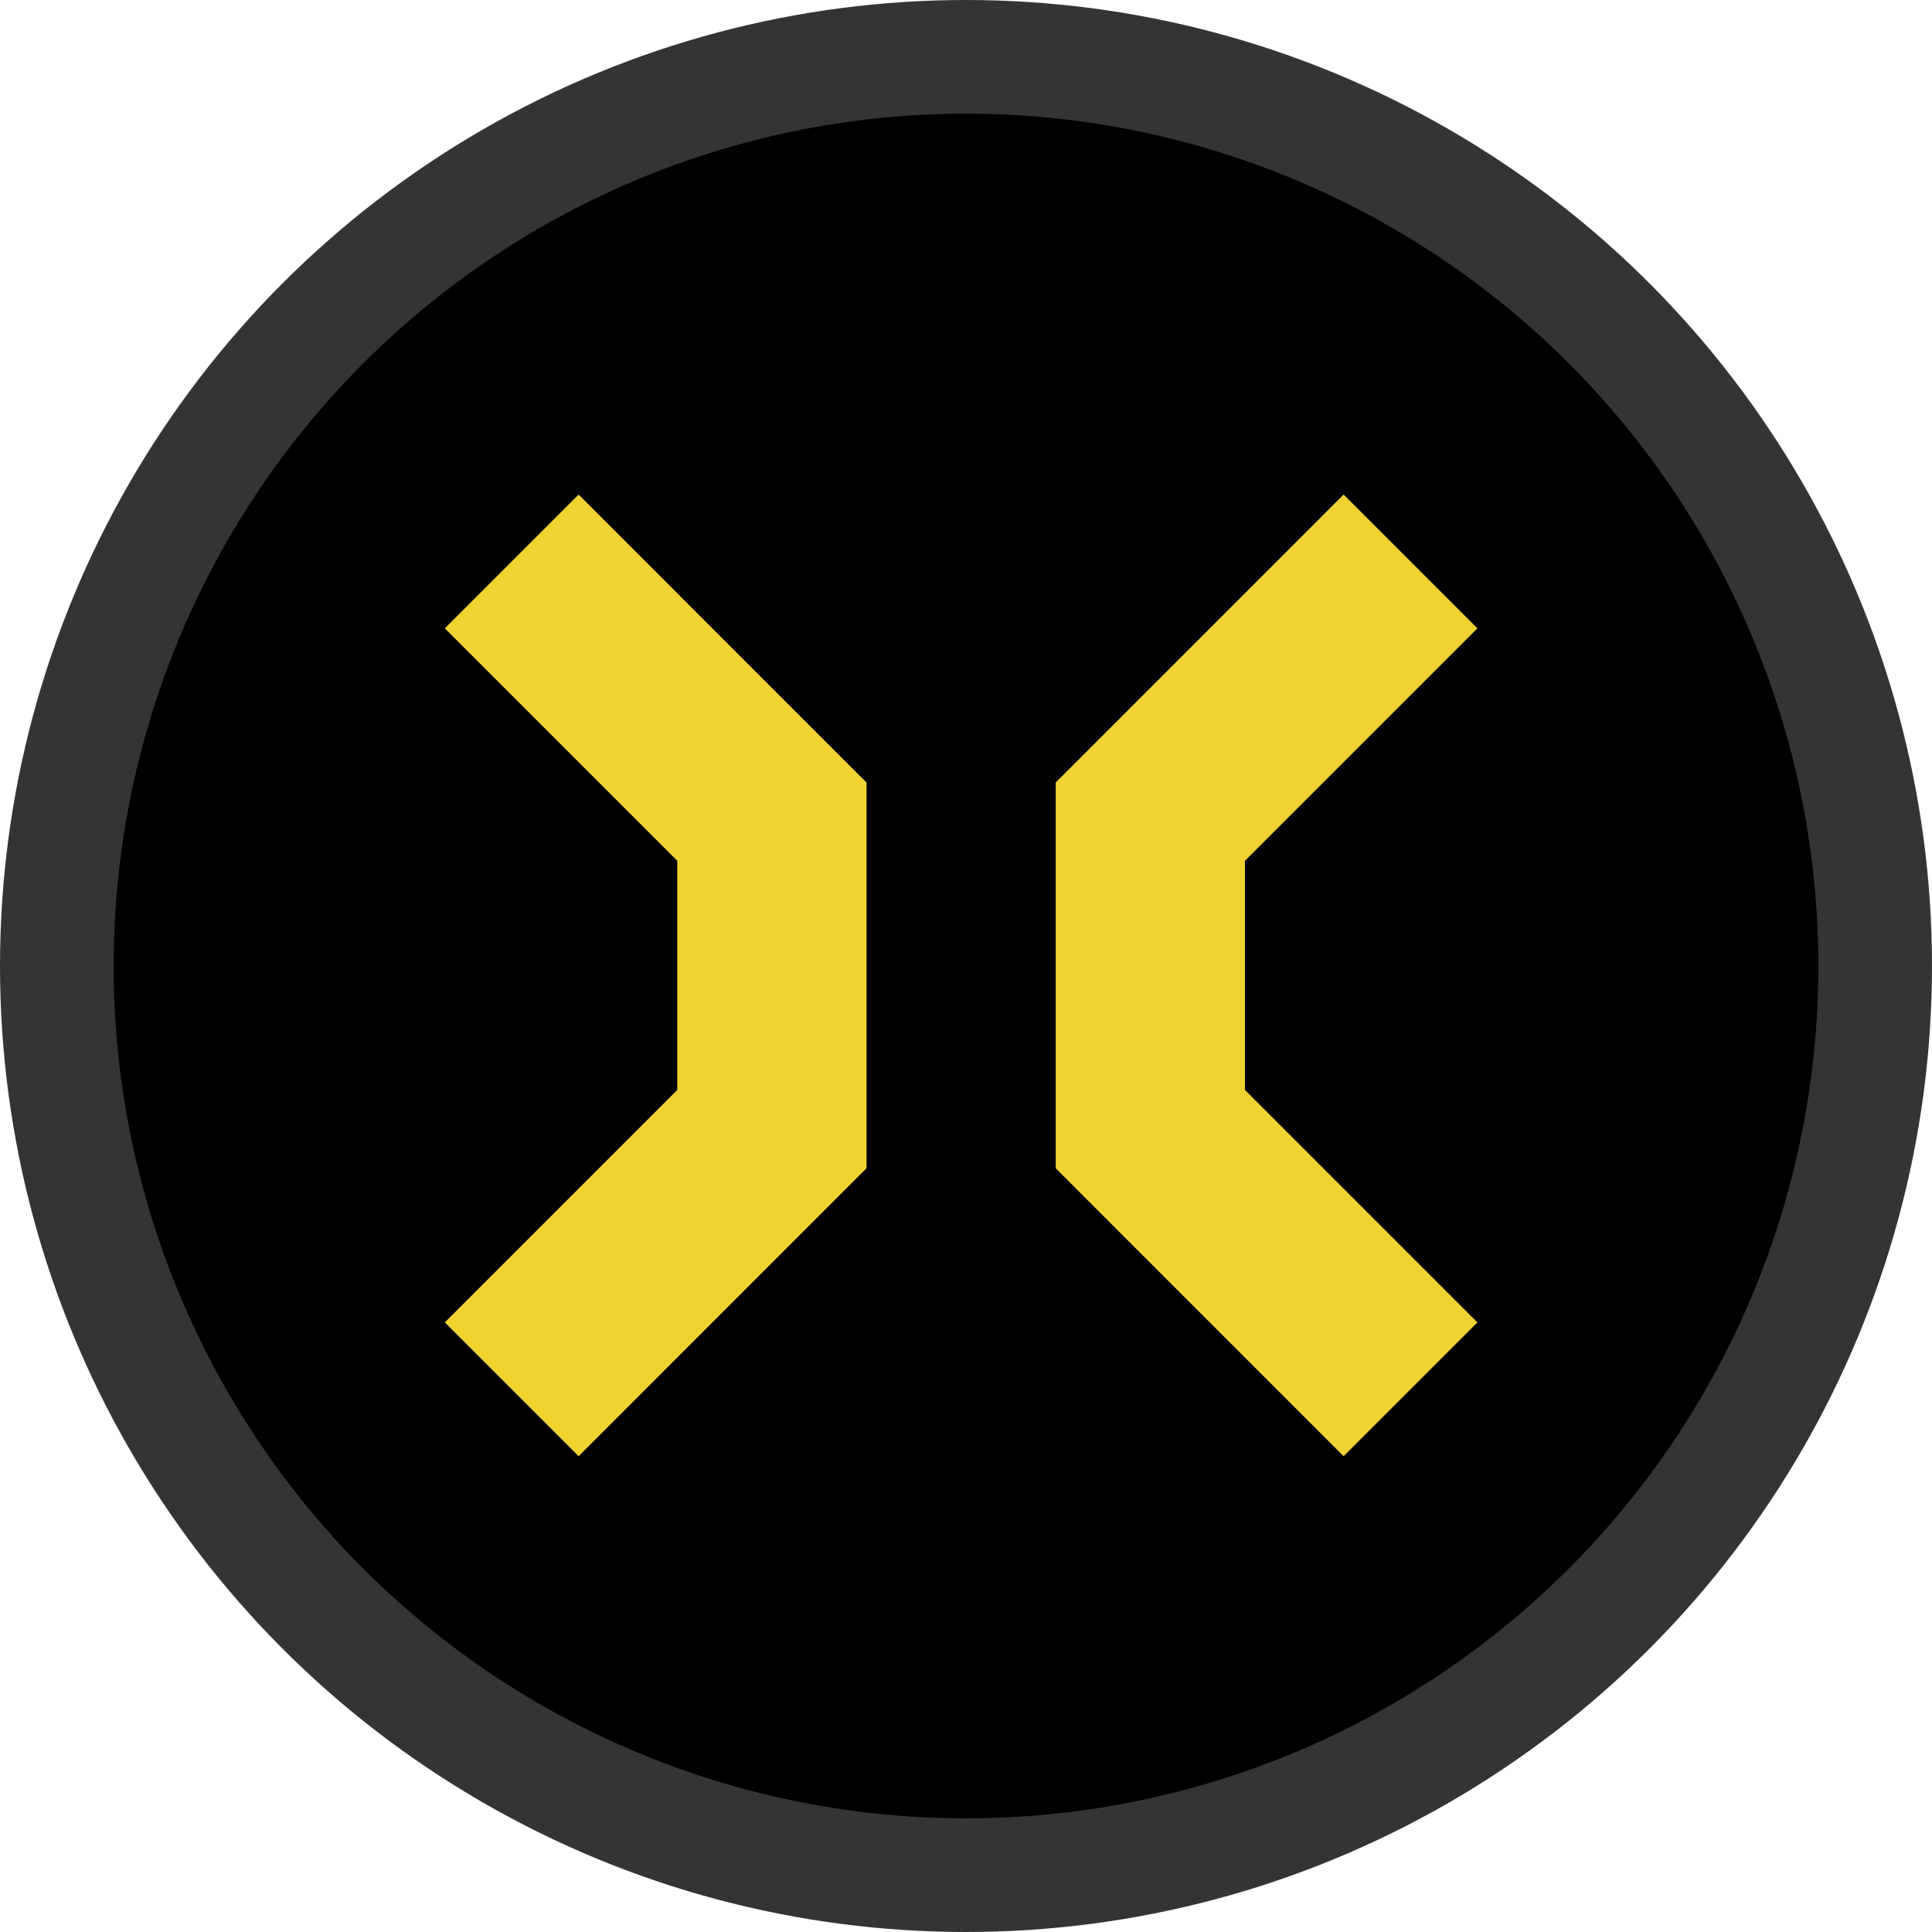 <svg width="34" height="34" viewBox="0 0 34 34" fill="none" xmlns="http://www.w3.org/2000/svg">
  <circle cx="17" cy="17" r="16" fill="black" stroke="#343434" stroke-width="2"/>
  <path fill-rule="evenodd" clip-rule="evenodd" d="M7.828 11.058L11.919 15.149V19.181L7.828 23.272L10.183 25.627L15.249 20.56V13.77L10.183 8.703L7.828 11.058ZM26 11.058L21.909 15.149V19.181L26 23.272L23.645 25.627L18.579 20.56V13.77L23.645 8.703L26 11.058Z" fill="#F0D331"/>
</svg>
